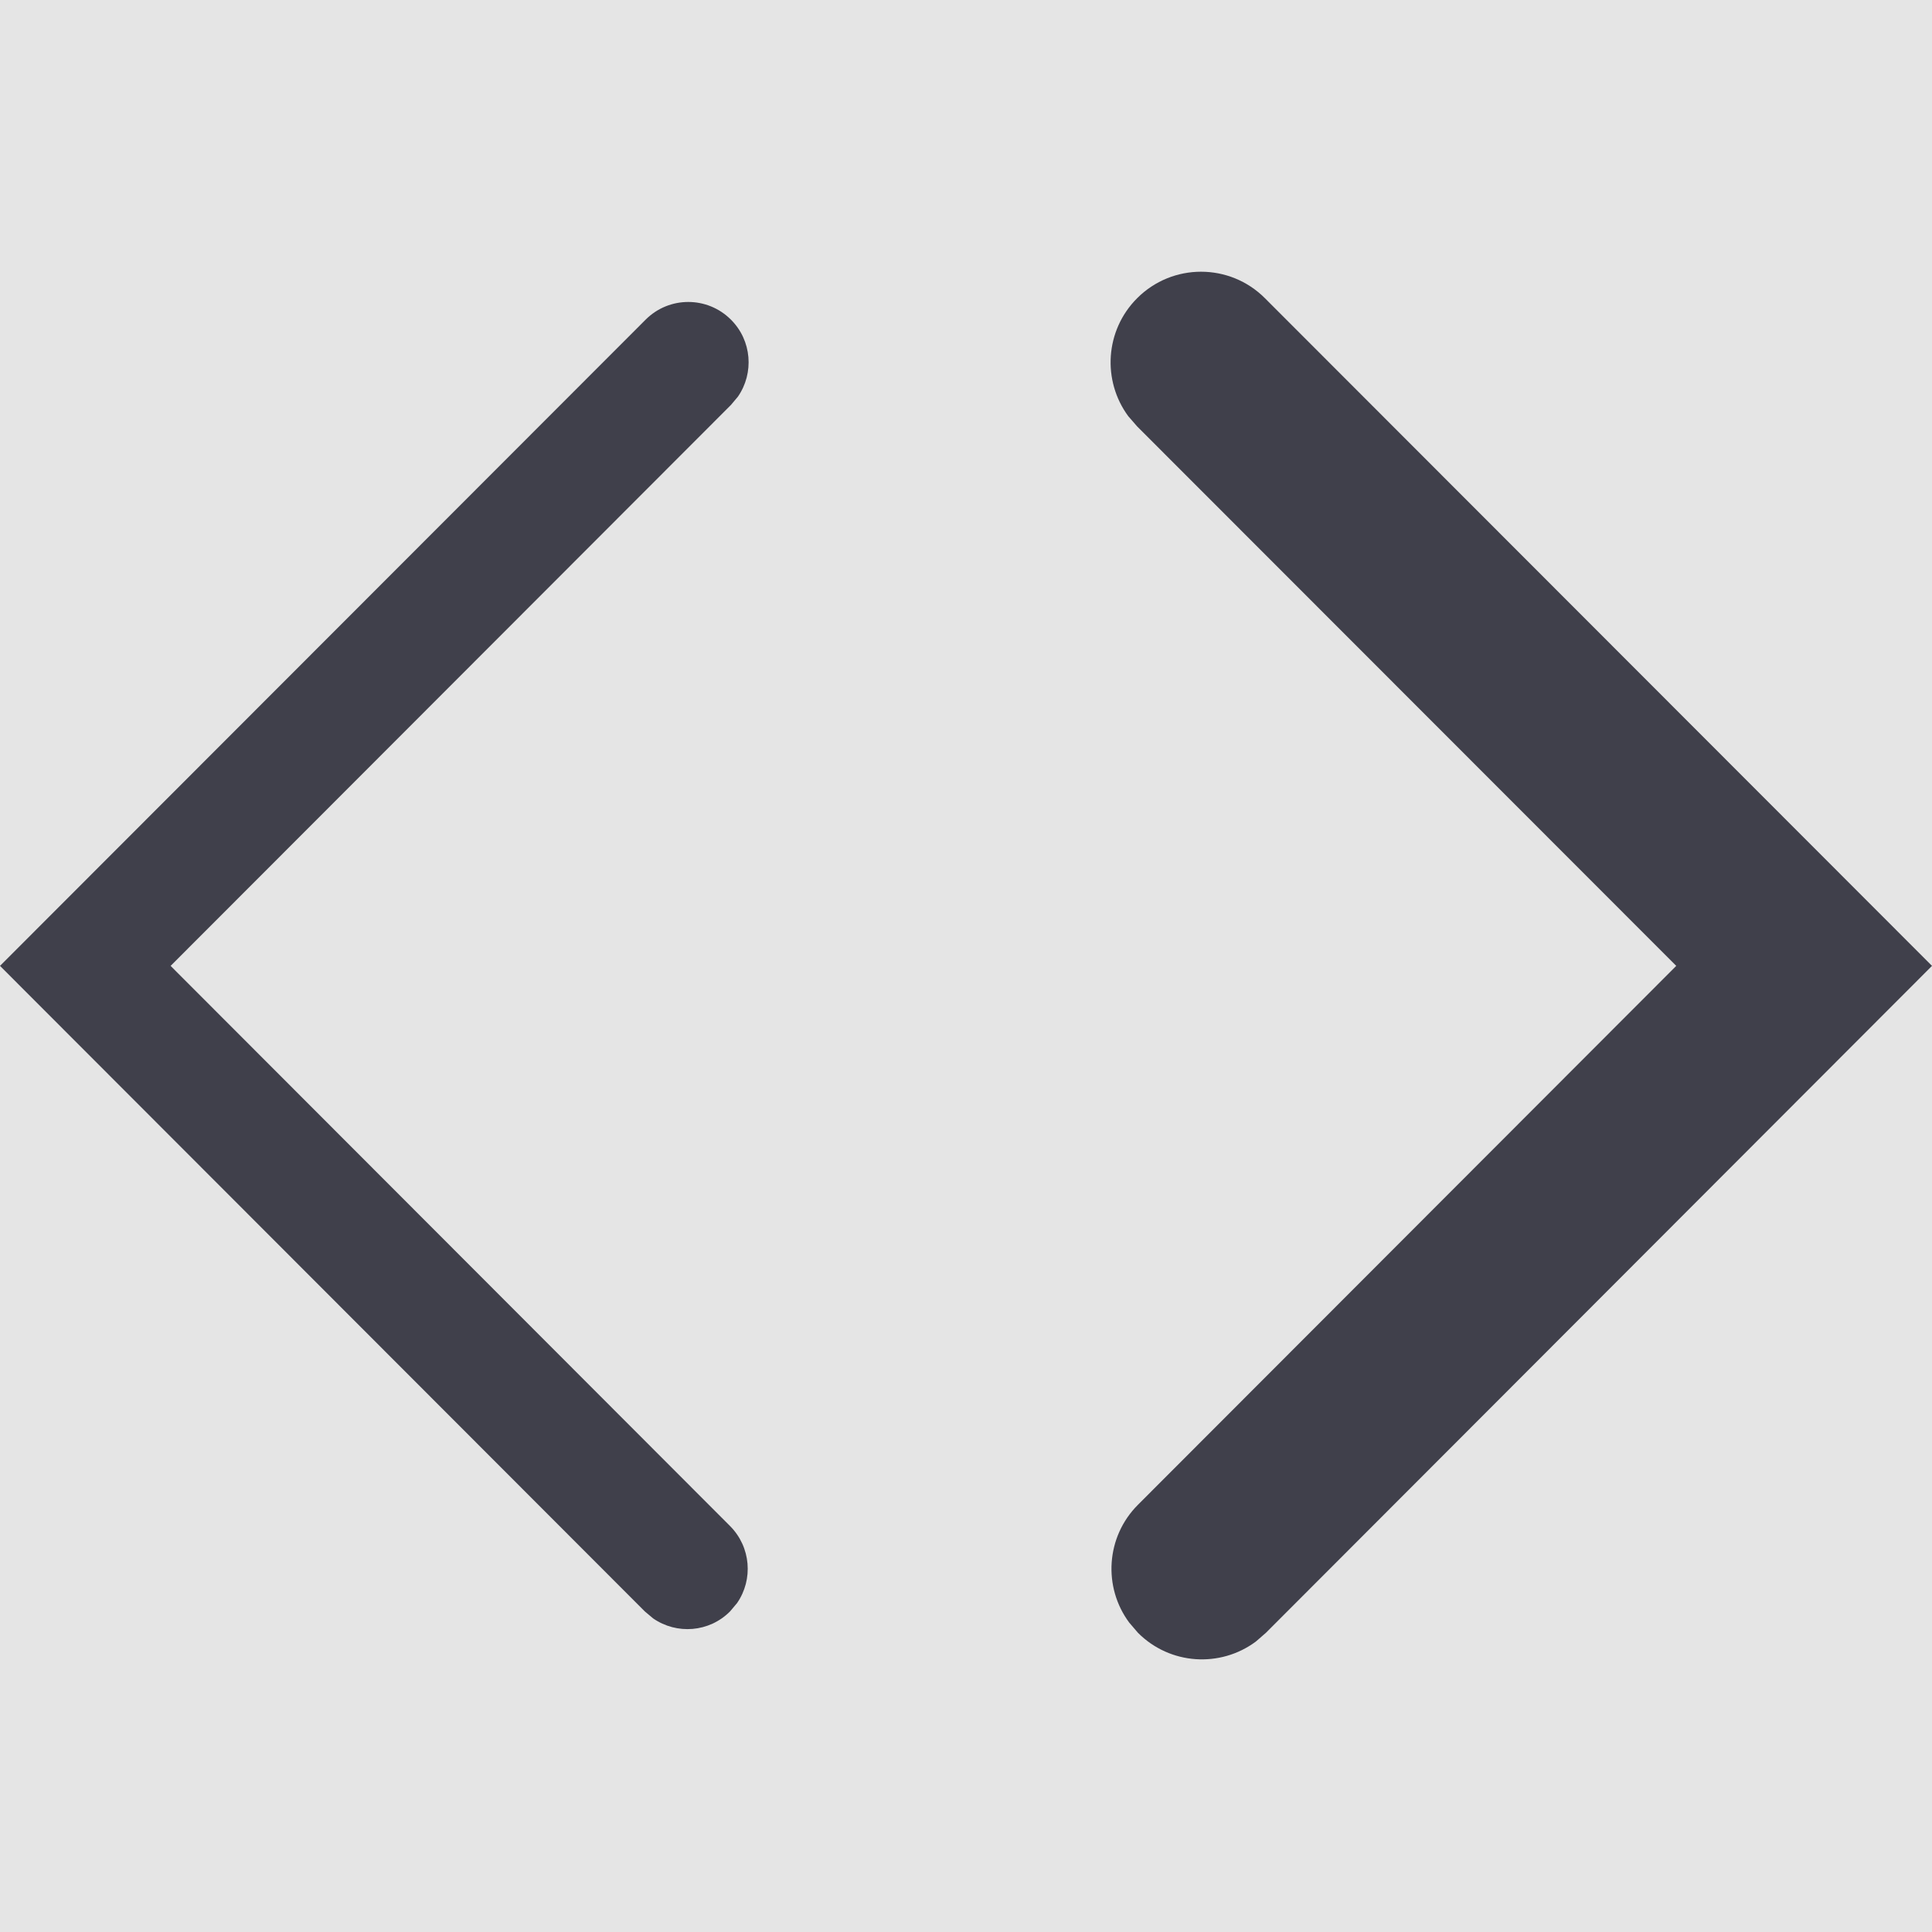 <svg width="16" height="16" viewBox="0 0 16 16" fill="none" xmlns="http://www.w3.org/2000/svg">
<rect width="16" height="16" fill="#E5E5E5"/>
<g id="Icon/Add/If">
<path id="Combined-Shape" d="M10.476 2.47C10.184 2.177 9.709 2.177 9.417 2.47C9.151 2.736 9.127 3.153 9.344 3.447L9.417 3.531L13.882 7.999L9.424 12.462C9.158 12.728 9.134 13.145 9.352 13.438L9.424 13.522C9.69 13.789 10.106 13.813 10.4 13.595L10.484 13.522L16 7.999L10.476 2.47ZM5.347 2.647C5.542 2.452 5.858 2.452 6.053 2.647C6.227 2.82 6.246 3.09 6.111 3.285L6.053 3.354L1.413 7.999L6.046 12.638C6.219 12.812 6.239 13.081 6.104 13.276L6.046 13.345C5.873 13.519 5.604 13.538 5.409 13.403L5.34 13.345L0 7.999L5.347 2.647Z" fill="#40404B"/>
</g>
</svg>
